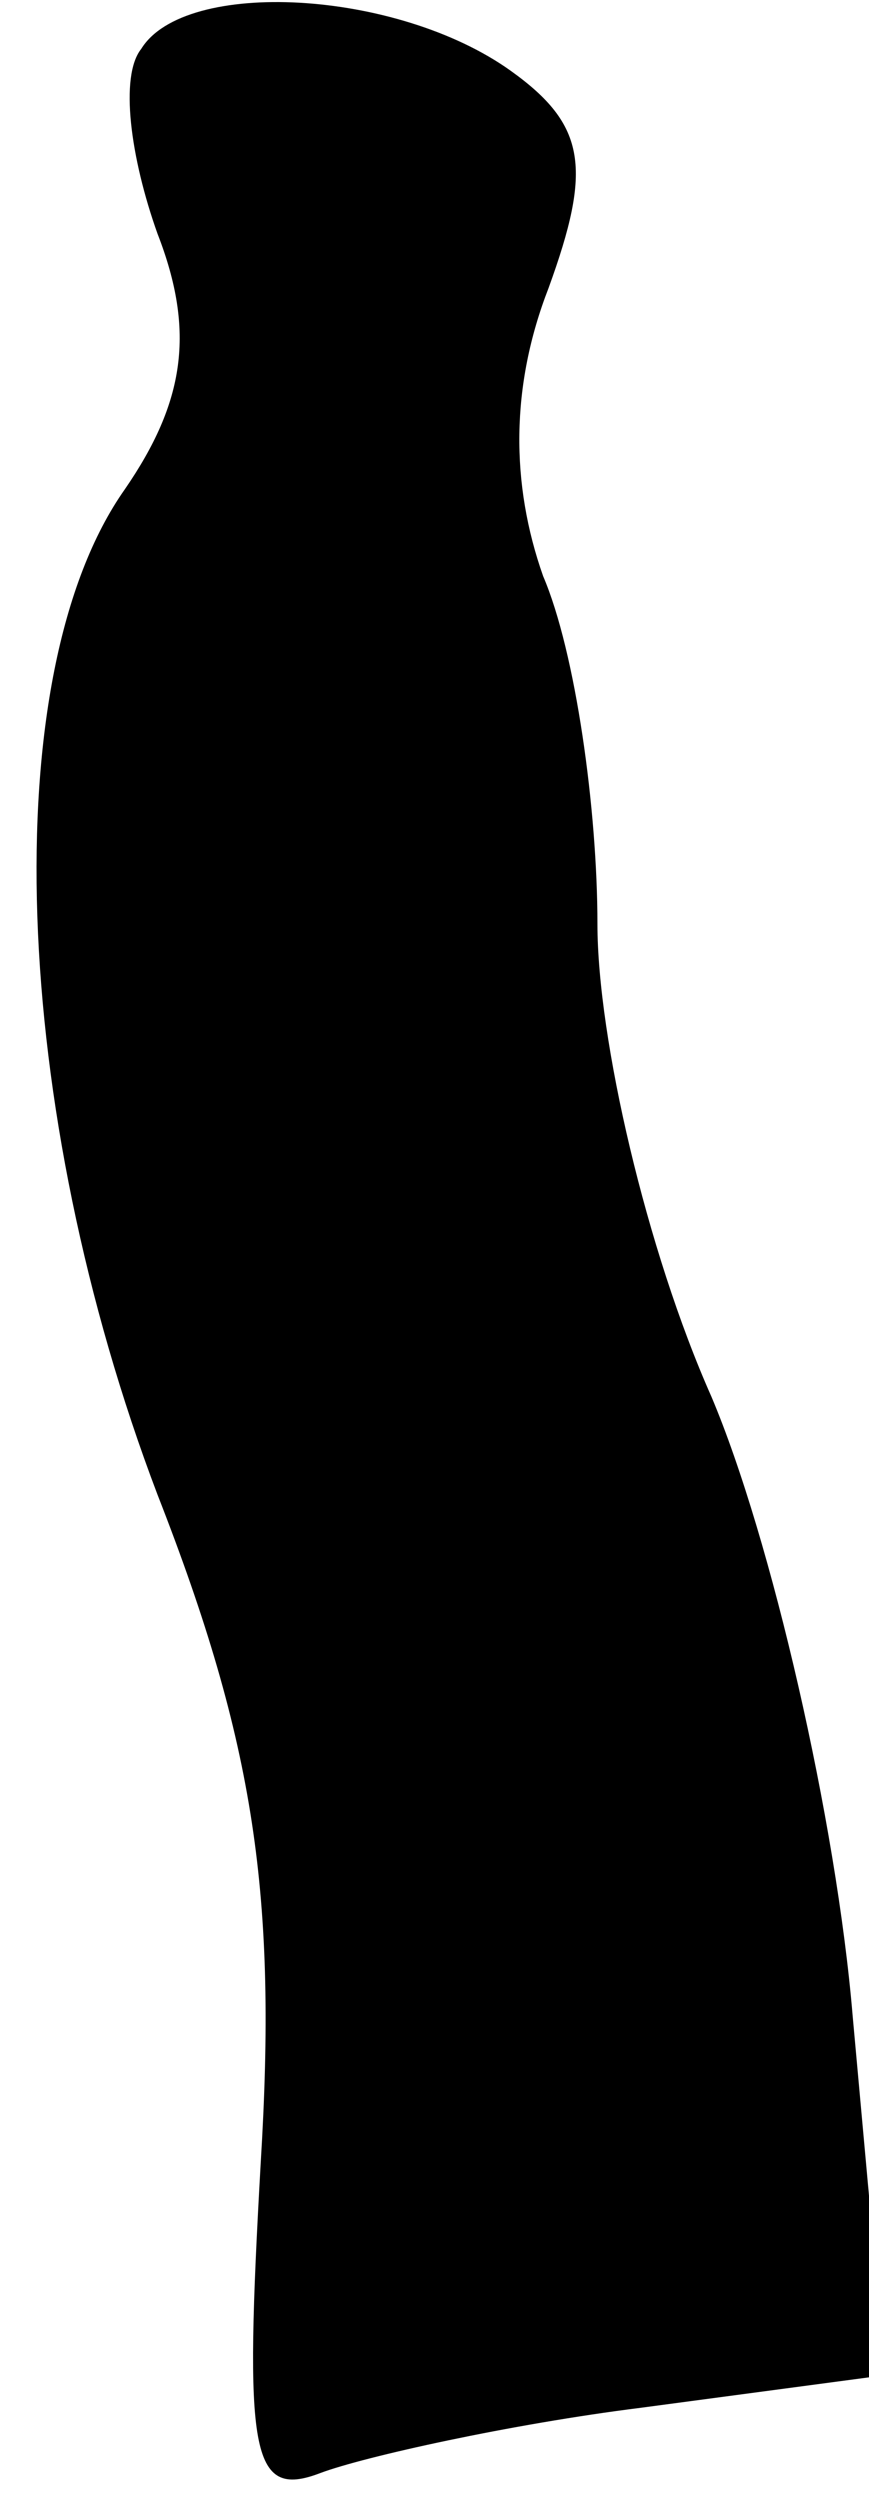 <?xml version="1.0" standalone="no"?>
<!DOCTYPE svg PUBLIC "-//W3C//DTD SVG 20010904//EN"
 "http://www.w3.org/TR/2001/REC-SVG-20010904/DTD/svg10.dtd">
<svg version="1.0" xmlns="http://www.w3.org/2000/svg"
 width="16pt" height="46pt" viewBox="0 0 16 46"
 preserveAspectRatio="xMidYMid meet">
<g transform="translate(0,46) scale(0.1,-0.1)"
fill="#000000" stroke="none">
<path fill="#000000" stroke="none" d="M26 451 c-4 -5 -2 -20 3 -34 7 -18 5
-31 -6 -47 -24 -34 -21 -114 6 -185 18 -46 22 -74 19 -123 -3 -53 -2 -62 11
-57 8 3 35 9 59 12 l45 6 -6 66 c-3 36 -15 88 -26 114 -12 27 -21 66 -21 87 0
21 -4 50 -10 64 -6 17 -6 35 1 53 8 22 7 30 -7 40 -21 15 -60 17 -68 4z"/>
</g>
</svg>
